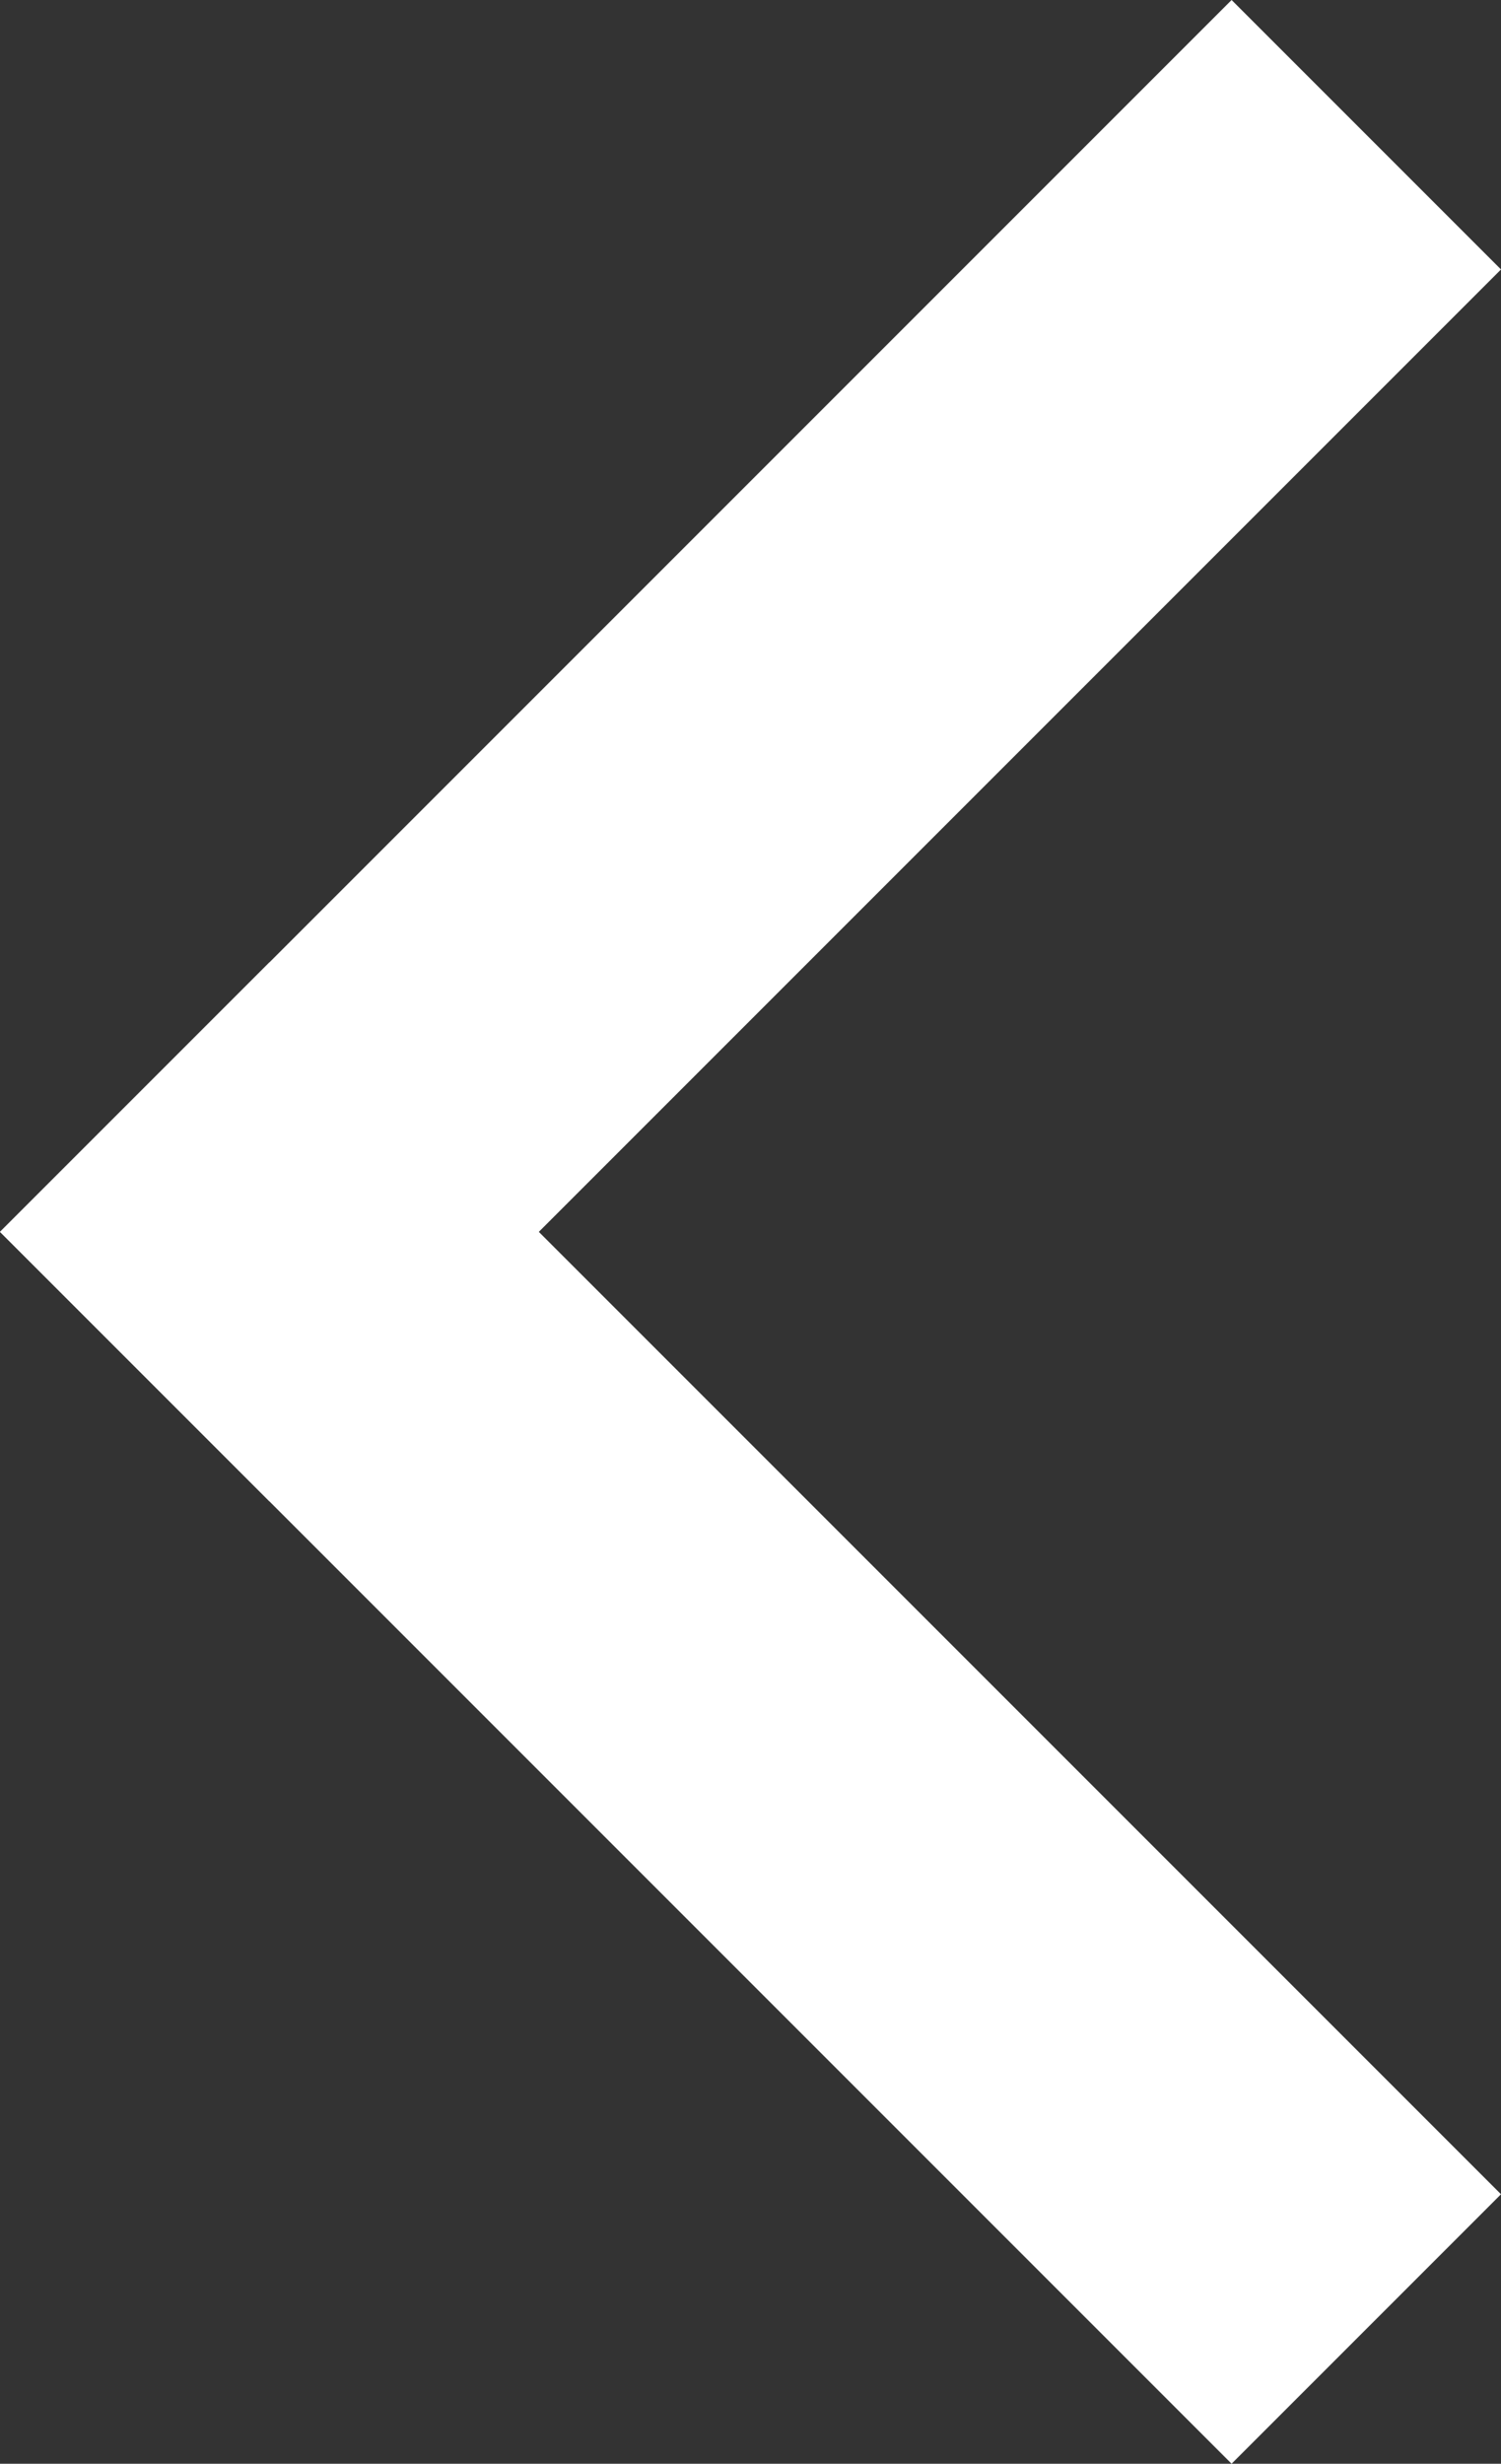<svg xmlns="http://www.w3.org/2000/svg" width="26.955" height="44.234" viewBox="0 0 26.955 44.234">
  <rect x="0" y="0" width="26.955" height="44.234" fill="#333333" stroke="none"/>
  <g id="Grupo_1271" data-name="Grupo 1271" transform="translate(22.117) rotate(45)">
    <rect id="Retângulo_62" data-name="Retângulo 62" width="31.278" height="6.842" transform="translate(0 24.436)" fill="#fff"/>
    <rect id="Retângulo_63" data-name="Retângulo 63" width="31.278" height="6.842" transform="translate(0 31.278) rotate(-90)" fill="#fff"/>
  </g>
</svg>
